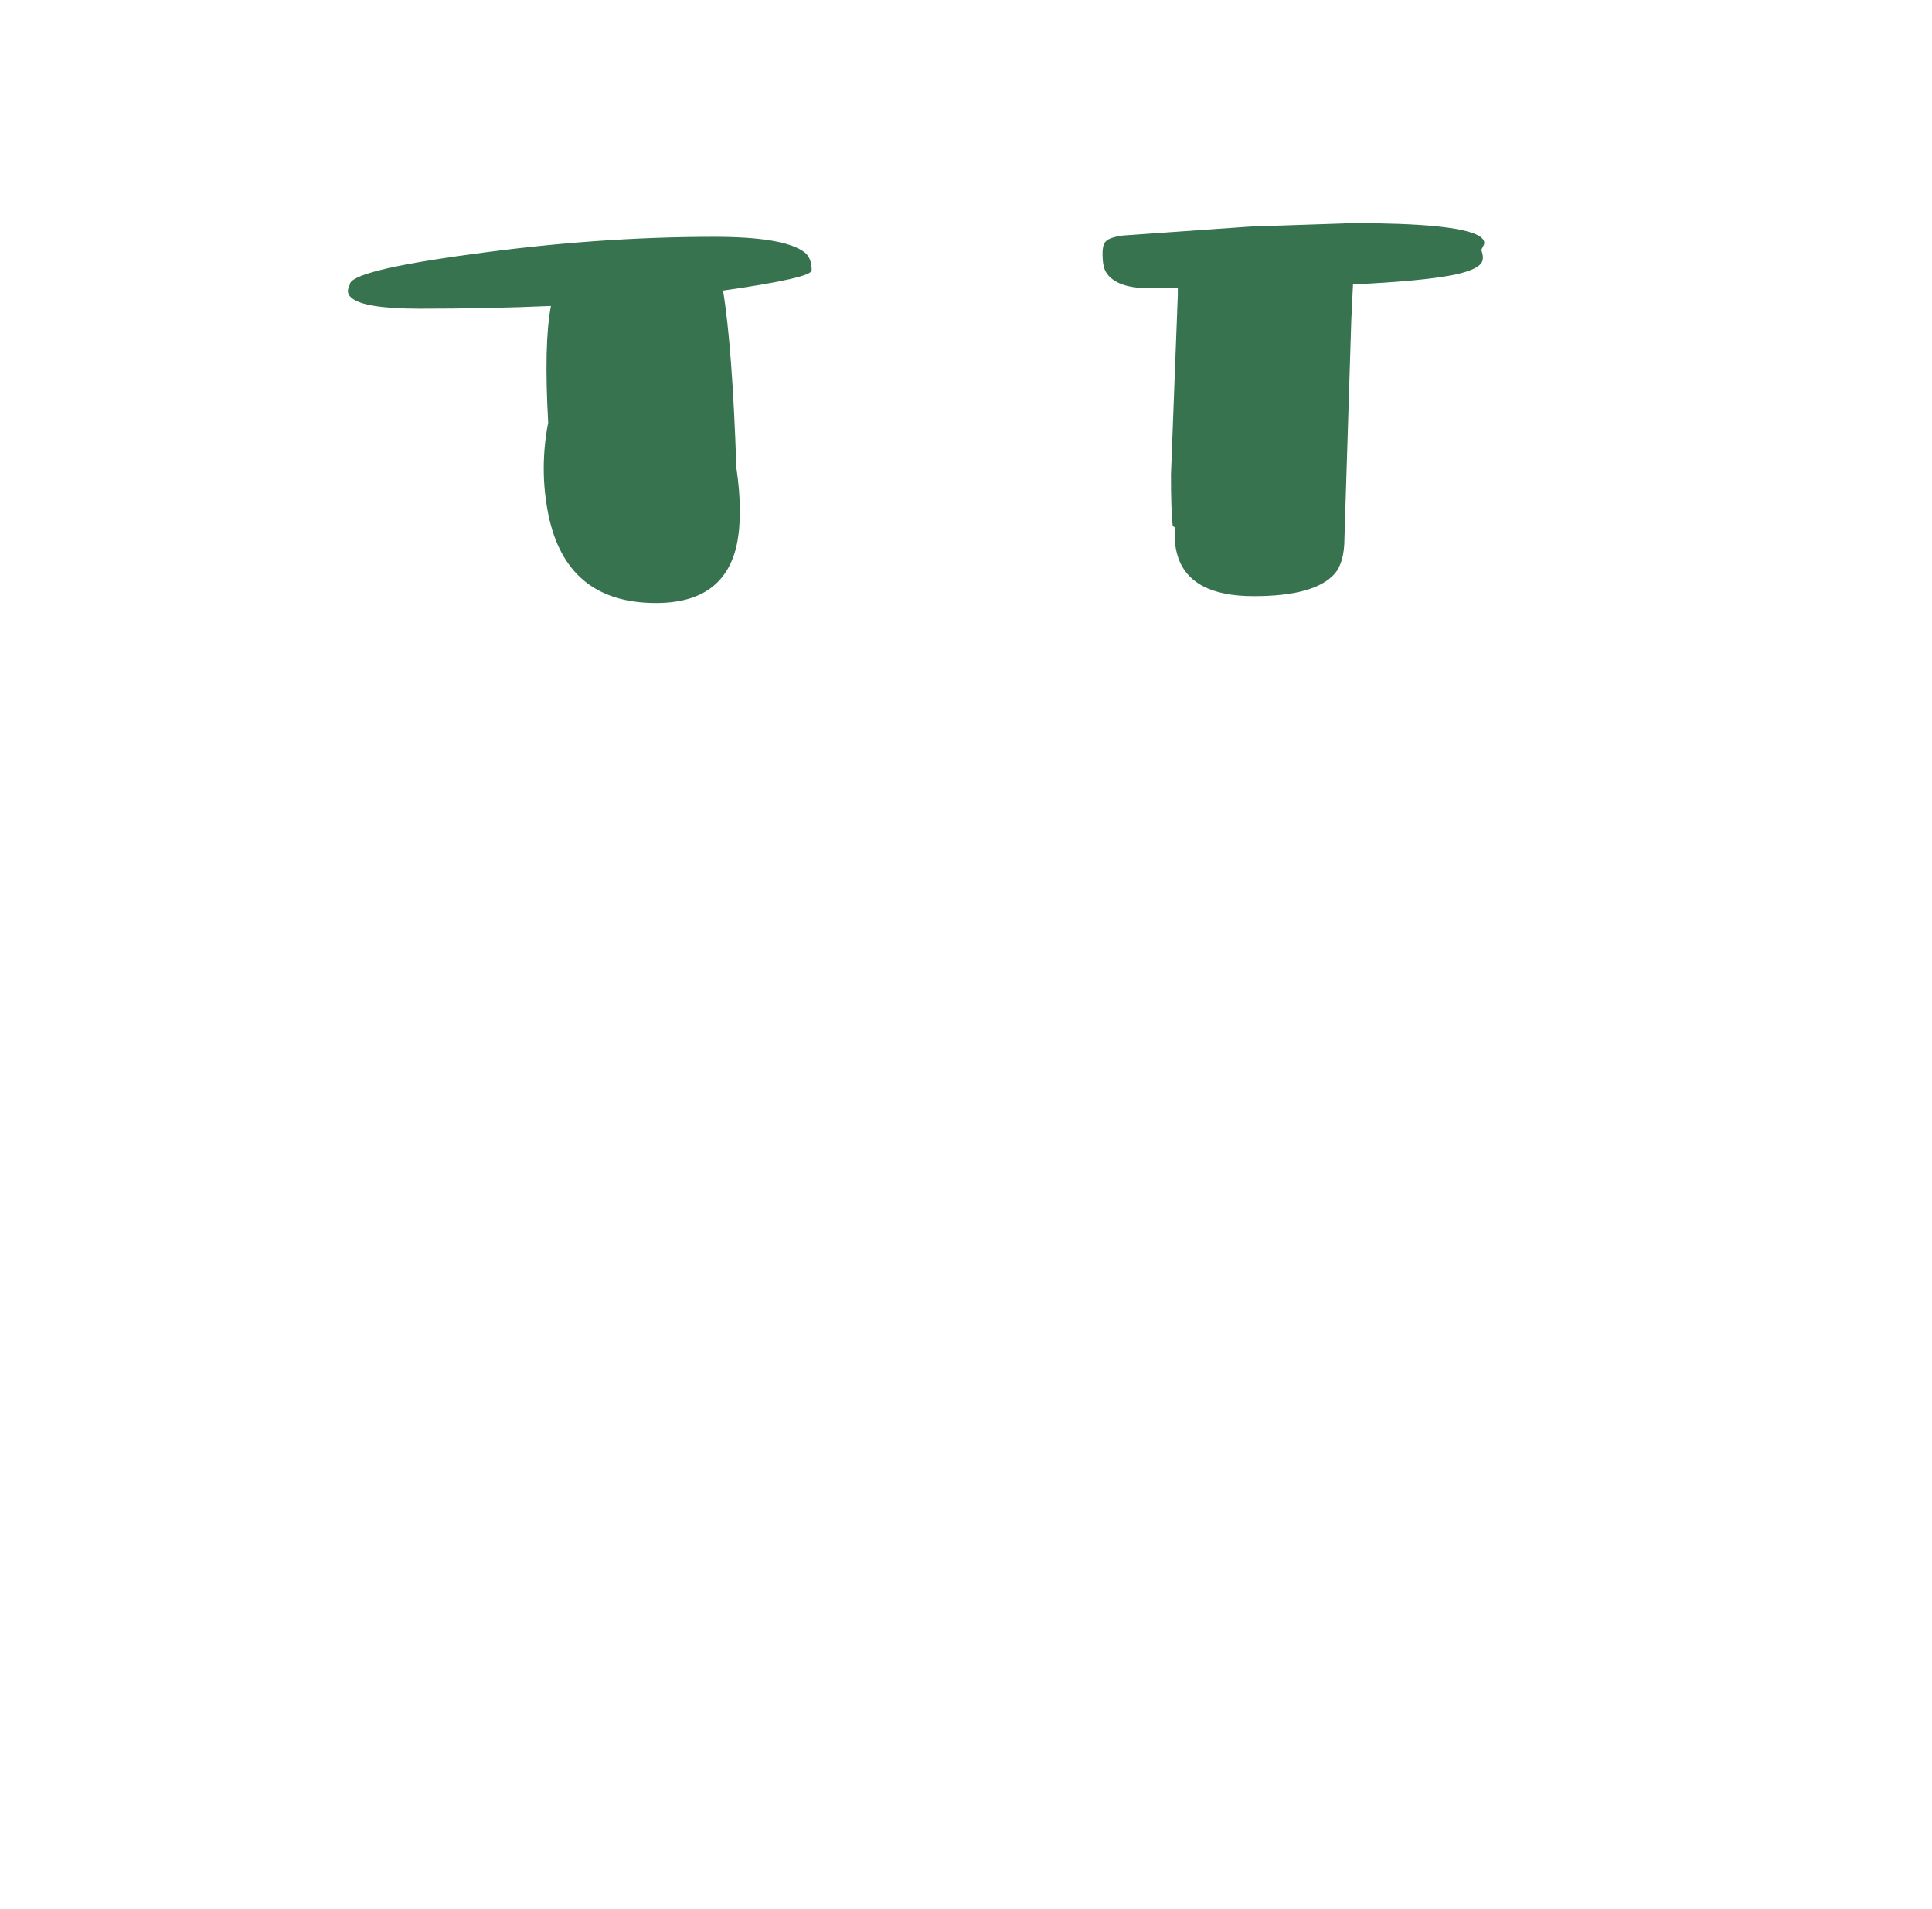 <?xml version="1.0" encoding="UTF-8" standalone="no"?>
<svg xmlns:xlink="http://www.w3.org/1999/xlink" height="278.95px" width="282.3px" xmlns="http://www.w3.org/2000/svg">
  <g transform="matrix(1, 0, 0, 1, 122.85, 260.35)">
    <use height="55.5" transform="matrix(1.0, 0.0, 0.0, 1.0, -72.0, -227.75)" width="166.05" xlink:href="#shape0"/>
  </g>
  <defs>
    <g id="shape0" transform="matrix(1, 0, 0, 1, 72.0, 227.75)">
      <path d="M38.75 -225.1 Q39.3 -225.7 41.35 -225.95 L59.85 -227.25 74.85 -227.75 Q89.8 -227.75 93.15 -225.95 94.2 -225.35 94.0 -224.65 L93.6 -223.85 Q94.0 -222.7 93.7 -222.1 93.2 -221.0 89.85 -220.25 85.35 -219.3 74.85 -218.8 L74.6 -213.6 73.6 -181.75 Q73.6 -178.15 72.15 -176.5 69.25 -173.25 60.35 -173.25 51.1 -173.25 49.25 -179.05 48.6 -181.1 48.9 -183.25 L48.5 -183.5 Q48.25 -185.75 48.25 -191.0 L49.25 -217.25 49.25 -218.25 45.0 -218.25 Q40.2 -218.25 38.75 -220.6 38.25 -221.45 38.25 -223.25 38.25 -224.65 38.75 -225.1 M-54.05 -223.2 Q-35.7 -225.75 -18.5 -225.75 -8.25 -225.75 -5.3 -223.5 -4.25 -222.7 -4.25 -220.85 -4.25 -219.75 -17.2 -217.9 -15.85 -209.75 -15.25 -192.0 -14.25 -185.25 -15.2 -180.75 -17.05 -172.25 -27.0 -172.25 -40.15 -172.25 -42.75 -185.3 -44.05 -191.85 -42.75 -198.6 -43.4 -210.15 -42.35 -215.65 -51.35 -215.25 -61.5 -215.25 -69.7 -215.25 -71.5 -216.85 -72.1 -217.35 -72.0 -218.05 L-71.75 -218.75 Q-71.75 -220.8 -54.05 -223.2" fill="#37734f" fill-rule="evenodd" stroke="none"/>
    </g>
  </defs>
</svg>
